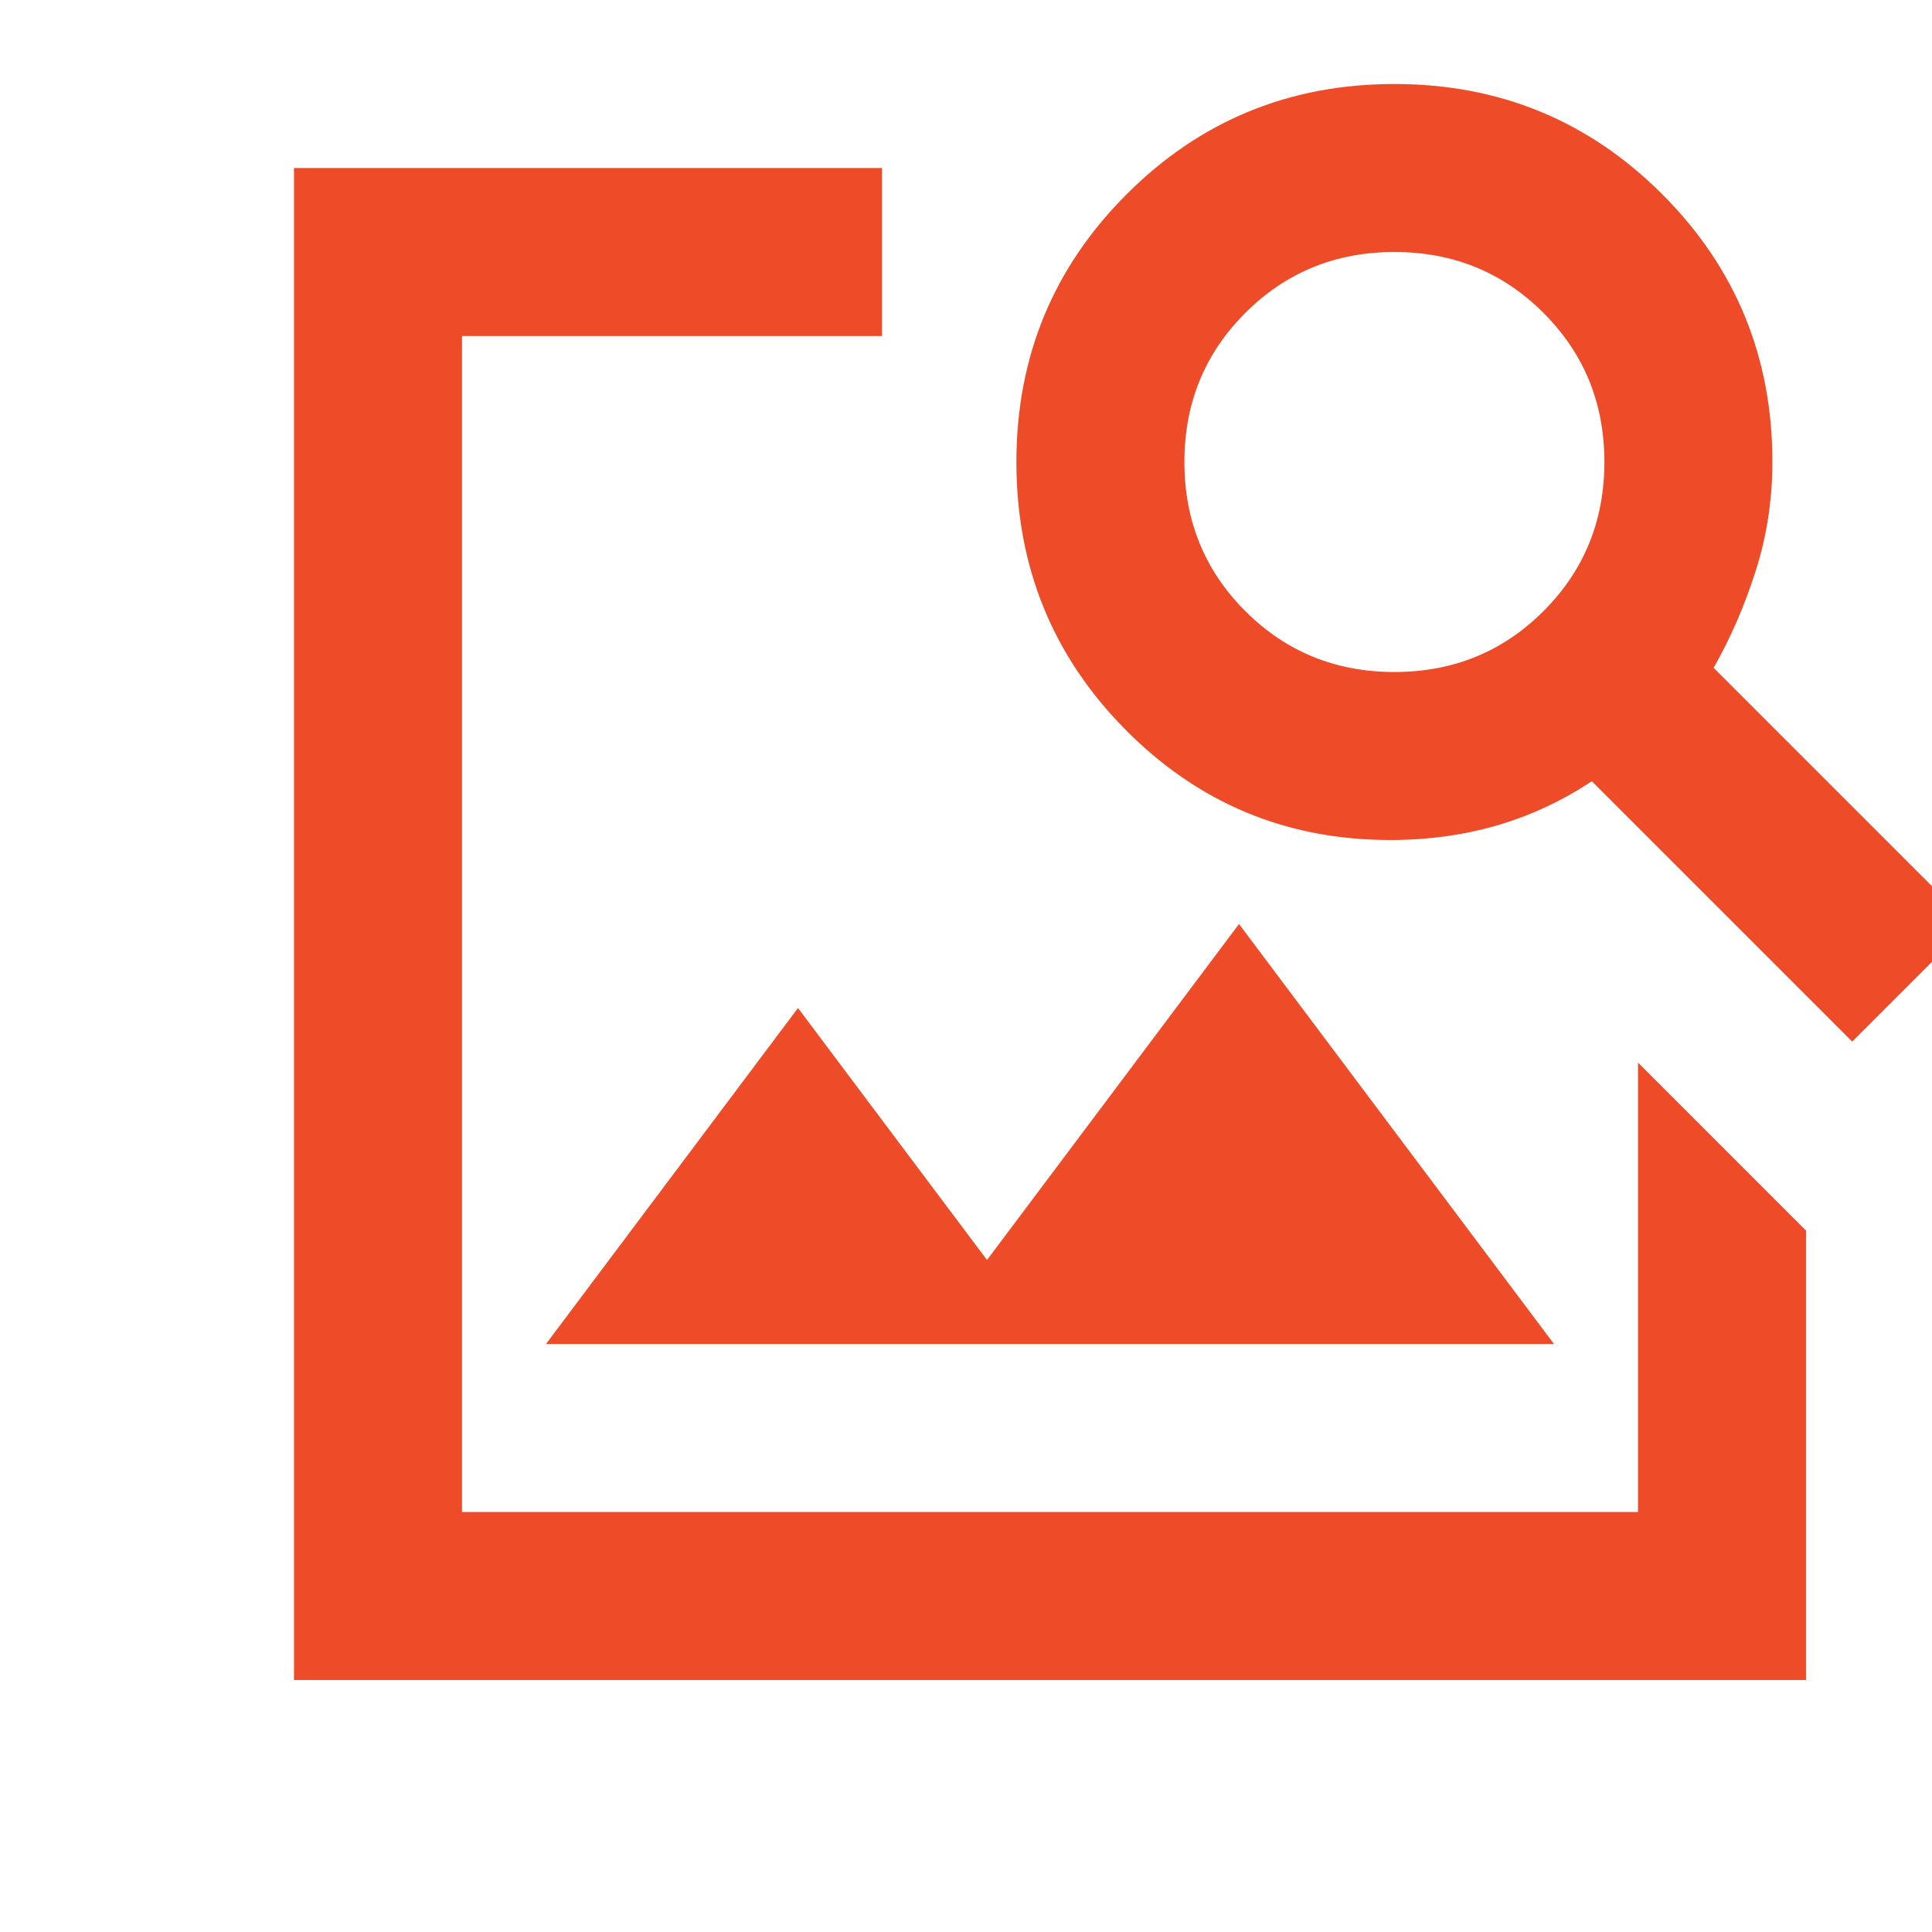 <svg width="20" height="20" viewBox="-1 -1 18 23" fill="none" xmlns="http://www.w3.org/2000/svg">
	<path
		d="M0 19V1H7V3H2V17H16V11.65L18 13.65V19H0ZM18.55 11.4L15.45 8.3C15.1 8.533 14.725 8.708 14.325 8.825C13.925 8.942 13.5 9 13.05 9C11.817 9 10.767 8.563 9.9 7.688C9.033 6.813 8.6 5.75 8.6 4.5C8.6 3.25 9.038 2.187 9.913 1.312C10.788 0.437 11.85 0 13.1 0C14.35 0 15.413 0.437 16.288 1.312C17.163 2.187 17.6 3.25 17.6 4.5C17.6 4.95 17.533 5.383 17.4 5.8C17.267 6.217 17.1 6.6 16.9 6.95L19.95 10L18.55 11.4ZM13.1 7C13.8 7 14.392 6.758 14.875 6.275C15.358 5.792 15.6 5.2 15.6 4.5C15.6 3.8 15.358 3.208 14.875 2.725C14.392 2.242 13.8 2 13.1 2C12.4 2 11.808 2.242 11.325 2.725C10.842 3.208 10.6 3.8 10.6 4.5C10.6 5.2 10.842 5.792 11.325 6.275C11.808 6.758 12.4 7 13.1 7ZM3 15L6 11L8.25 14L11.25 10L15 15H3Z"
		fill="#EE4B28" />
</svg>